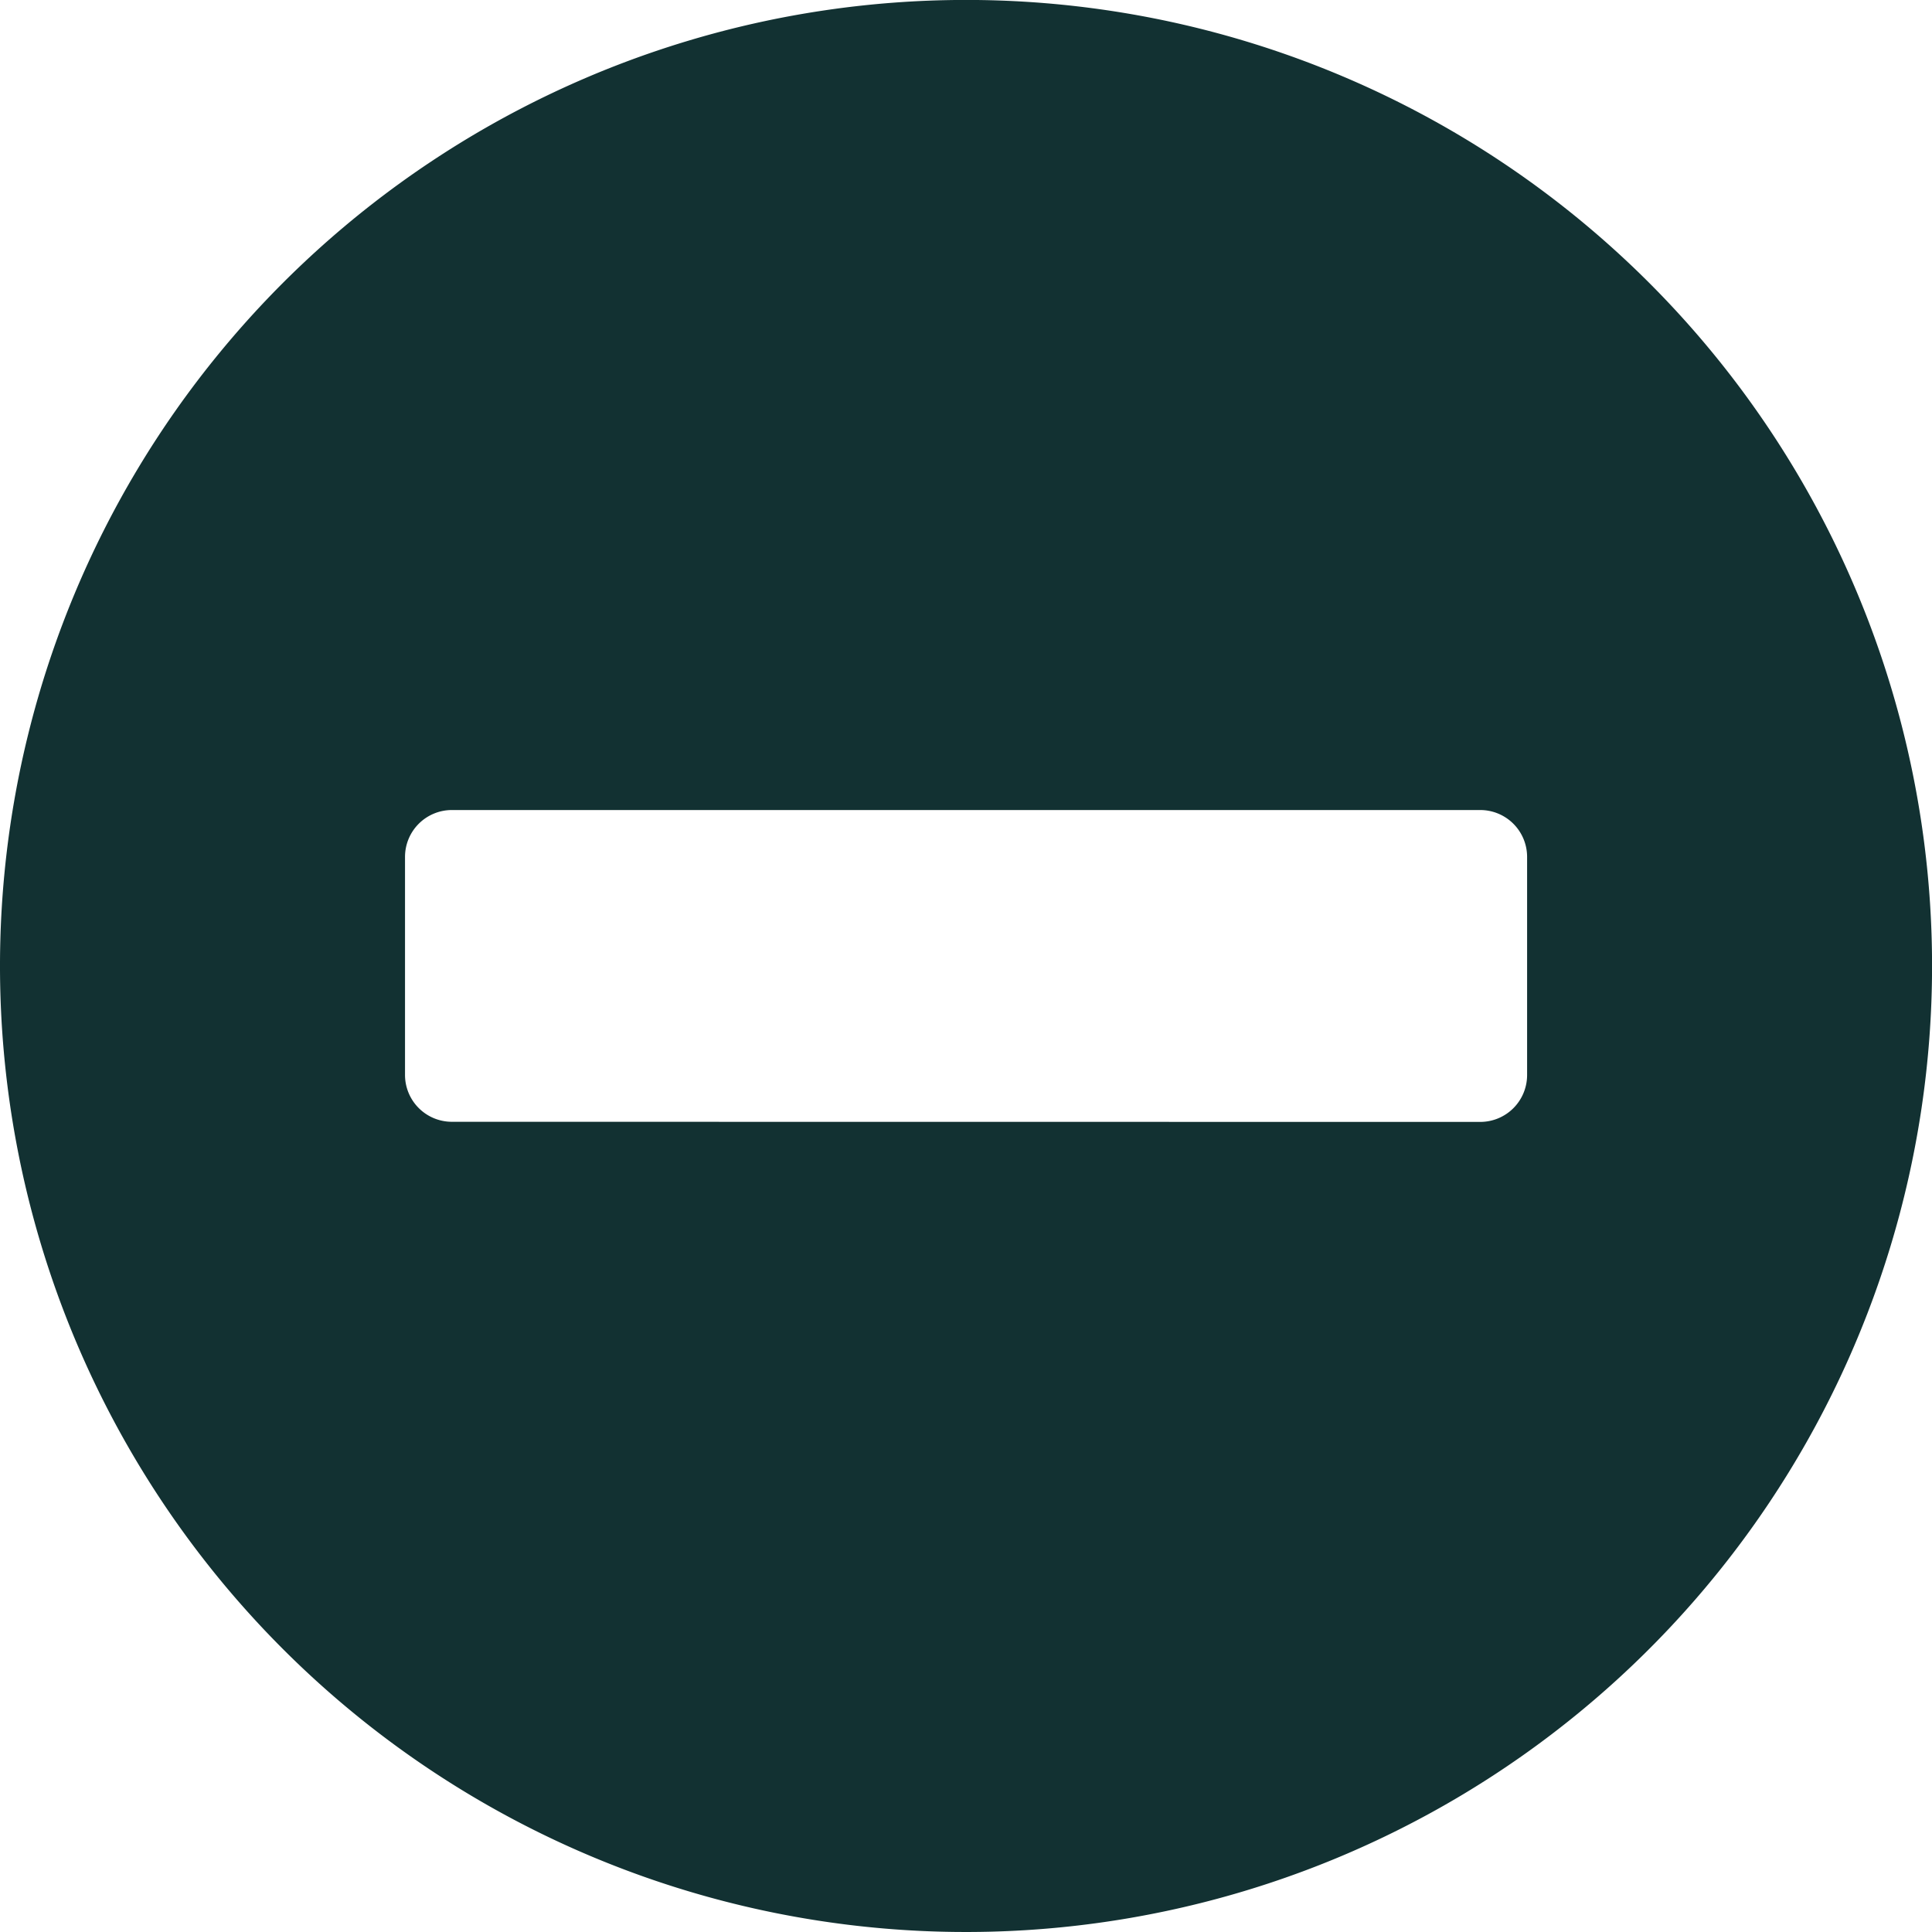 <svg xmlns="http://www.w3.org/2000/svg" width="32.981" height="32.981" viewBox="0 0 32.981 32.981">
  <path id="Icon_awesome-minus-circle" data-name="Icon awesome-minus-circle" d="M17.053.562A16.491,16.491,0,1,0,33.544,17.053,16.488,16.488,0,0,0,17.053.562ZM8.276,19.713a.8.8,0,0,1-.8-.8V15.191a.8.8,0,0,1,.8-.8H25.831a.8.8,0,0,1,.8.8v3.724a.8.8,0,0,1-.8.8Z" transform="translate(-0.562 -0.563)" fill="#123132"/>
</svg>
